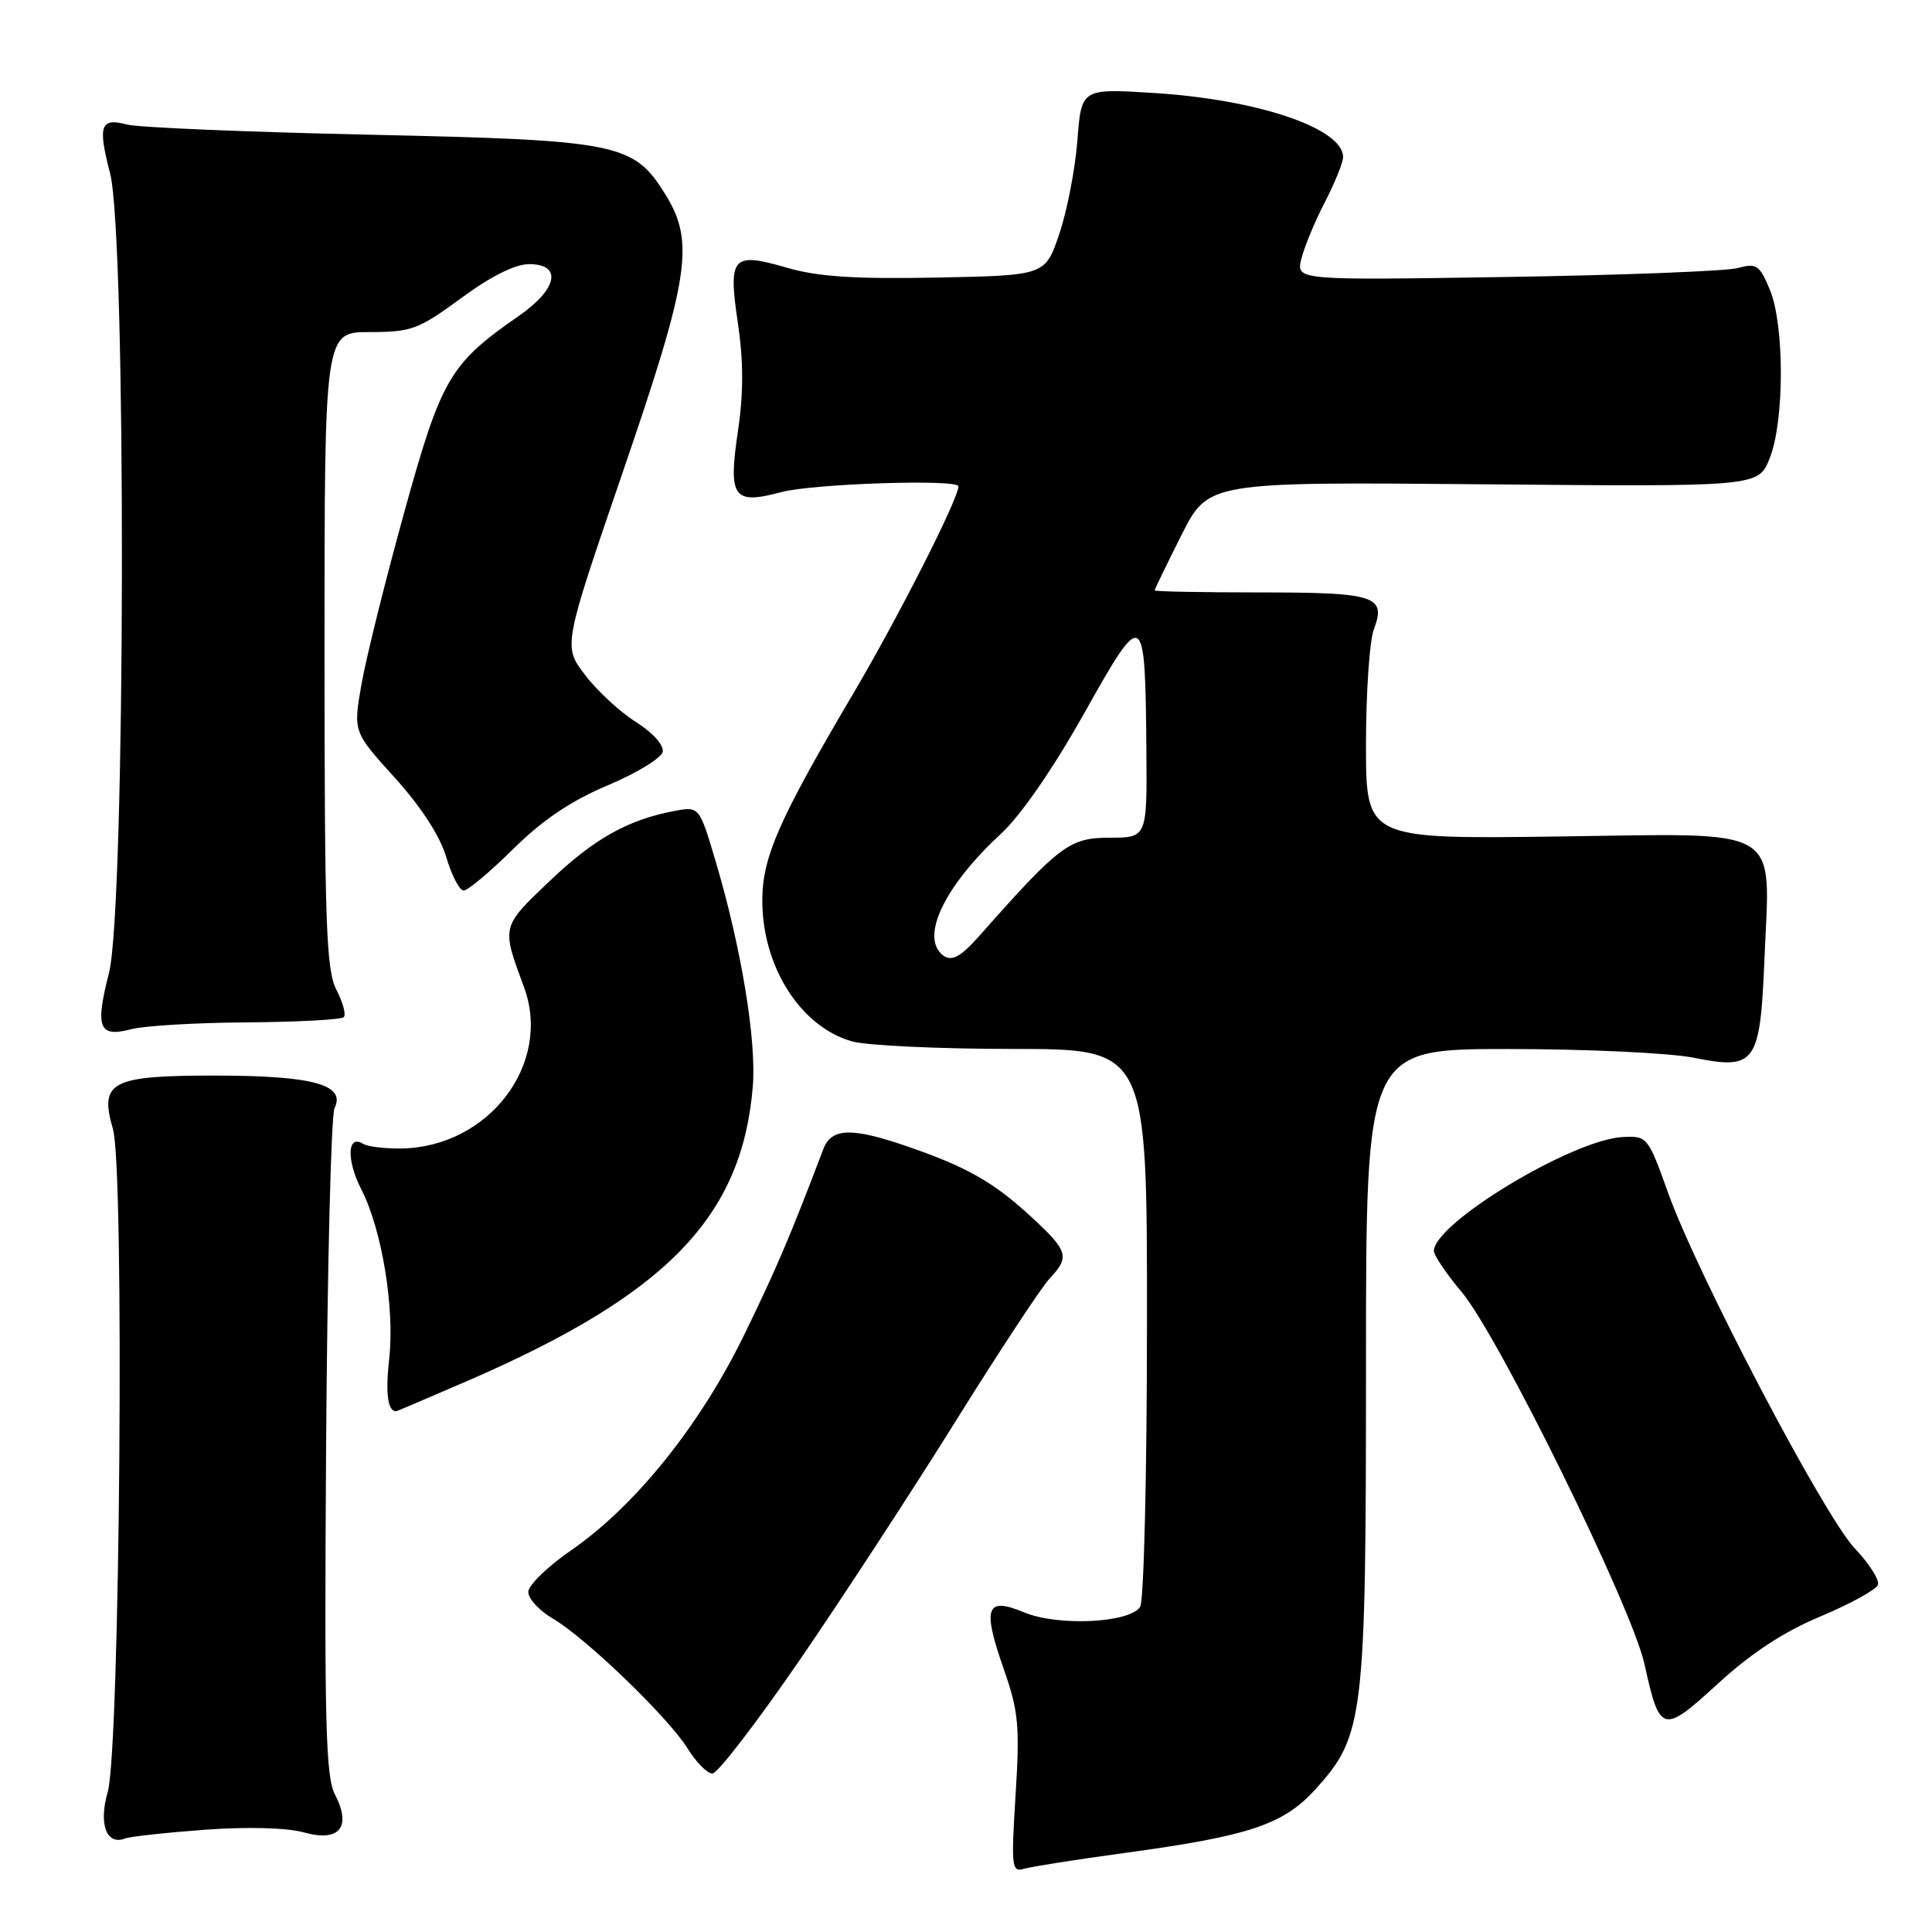 <?xml version="1.0" encoding="UTF-8" standalone="no"?>
<!DOCTYPE svg PUBLIC "-//W3C//DTD SVG 1.1//EN" "http://www.w3.org/Graphics/SVG/1.1/DTD/svg11.dtd" >
<svg xmlns="http://www.w3.org/2000/svg" xmlns:xlink="http://www.w3.org/1999/xlink" version="1.1" viewBox="0 0 256 256">
 <g >
 <path fill="currentColor"
d=" M 149.00 245.53 C 165.56 243.28 170.07 241.77 174.32 237.07 C 180.74 229.97 181.00 227.74 181.00 180.82 C 181.00 139.00 181.00 139.00 199.83 139.00 C 210.19 139.00 221.25 139.52 224.40 140.15 C 232.63 141.80 233.23 140.97 233.80 127.06 C 234.54 109.20 236.61 110.44 206.48 110.84 C 181.00 111.18 181.00 111.18 181.00 98.65 C 181.00 91.77 181.47 84.90 182.04 83.40 C 183.72 78.97 182.27 78.50 166.95 78.50 C 159.28 78.50 153.00 78.38 153.00 78.23 C 153.00 78.07 154.60 74.78 156.55 70.90 C 160.10 63.85 160.10 63.85 196.54 64.17 C 232.98 64.50 232.98 64.50 234.49 60.73 C 236.46 55.81 236.47 43.05 234.50 38.35 C 233.15 35.11 232.74 34.84 230.25 35.52 C 228.74 35.93 214.96 36.46 199.62 36.70 C 171.75 37.14 171.75 37.14 172.43 34.32 C 172.81 32.77 174.21 29.37 175.56 26.77 C 176.90 24.17 177.99 21.47 177.97 20.77 C 177.87 16.97 166.62 13.18 152.89 12.32 C 143.29 11.72 143.29 11.72 142.76 18.61 C 142.47 22.40 141.39 27.98 140.36 31.00 C 138.50 36.50 138.50 36.50 124.10 36.78 C 113.22 36.99 108.37 36.67 104.22 35.46 C 97.00 33.36 96.46 33.99 97.79 42.93 C 98.52 47.86 98.52 52.14 97.79 57.07 C 96.47 65.96 97.14 66.91 103.52 65.21 C 107.72 64.08 127.00 63.46 127.00 64.44 C 127.00 66.09 119.07 81.71 113.05 91.92 C 103.20 108.62 101.02 113.57 101.01 119.28 C 100.99 128.09 106.10 136.10 112.94 138.00 C 114.90 138.54 124.49 138.99 134.25 138.99 C 152.00 139.00 152.00 139.00 151.98 175.25 C 151.98 195.19 151.57 212.13 151.08 212.91 C 149.71 215.06 140.17 215.52 135.68 213.64 C 130.64 211.54 130.14 212.98 133.02 221.21 C 134.96 226.75 135.14 228.73 134.57 237.83 C 133.97 247.44 134.05 248.12 135.71 247.62 C 136.70 247.33 142.68 246.39 149.00 245.53 Z  M 27.16 242.45 C 32.78 242.04 37.99 242.18 40.25 242.80 C 45.00 244.12 46.63 242.12 44.37 237.75 C 43.15 235.40 42.97 227.97 43.21 191.72 C 43.37 167.95 43.87 147.75 44.33 146.83 C 45.85 143.75 41.50 142.54 28.79 142.52 C 14.70 142.50 13.13 143.30 14.97 149.62 C 16.51 154.91 15.90 231.86 14.27 237.47 C 13.04 241.69 14.11 244.56 16.57 243.61 C 17.25 243.35 22.02 242.83 27.16 242.45 Z  M 105.94 220.00 C 111.60 211.75 120.93 197.46 126.66 188.26 C 132.40 179.06 137.97 170.60 139.05 169.45 C 141.79 166.53 141.57 165.78 136.61 161.21 C 131.65 156.63 128.07 154.60 120.18 151.89 C 112.84 149.36 110.17 149.45 109.10 152.25 C 104.63 164.00 102.99 167.85 98.63 176.83 C 92.79 188.83 84.17 199.57 75.68 205.42 C 72.56 207.57 70.00 210.06 70.00 210.95 C 70.00 211.84 71.46 213.42 73.25 214.47 C 77.62 217.02 88.59 227.60 91.12 231.70 C 92.24 233.51 93.72 235.00 94.40 235.00 C 95.08 235.00 100.27 228.25 105.94 220.00 Z  M 241.30 214.15 C 245.23 212.50 248.62 210.63 248.84 209.99 C 249.05 209.34 247.67 207.17 245.76 205.16 C 241.69 200.86 224.87 168.82 221.01 158.00 C 218.38 150.65 218.27 150.50 215.04 150.66 C 208.38 150.99 190.00 162.08 190.00 165.77 C 190.00 166.34 191.64 168.77 193.65 171.16 C 198.59 177.04 216.23 212.94 217.90 220.50 C 219.94 229.73 220.29 229.82 227.68 223.05 C 232.09 219.01 236.42 216.18 241.30 214.15 Z  M 61.98 182.96 C 88.38 171.51 98.32 161.25 99.75 143.97 C 100.25 137.89 98.23 125.58 94.84 114.18 C 92.66 106.84 92.66 106.84 89.36 107.46 C 83.19 108.62 78.70 111.14 72.77 116.80 C 66.41 122.86 66.44 122.74 69.43 130.79 C 73.19 140.95 64.77 152.02 53.15 152.18 C 50.97 152.21 48.69 151.93 48.09 151.55 C 46.01 150.27 45.89 153.73 47.88 157.61 C 50.61 162.93 52.32 173.35 51.57 180.06 C 51.06 184.62 51.37 187.00 52.49 187.00 C 52.58 187.00 56.85 185.18 61.98 182.96 Z  M 32.73 135.47 C 39.45 135.42 45.22 135.11 45.55 134.78 C 45.88 134.45 45.44 132.82 44.57 131.14 C 43.22 128.52 43.00 122.35 43.00 86.05 C 43.00 44.00 43.00 44.00 49.00 44.00 C 54.53 44.00 55.46 43.65 61.11 39.50 C 65.03 36.61 68.26 35.00 70.11 35.00 C 74.54 35.00 73.89 38.29 68.75 41.86 C 59.57 48.23 58.48 50.11 53.54 67.97 C 51.03 77.04 48.49 87.27 47.89 90.71 C 46.80 96.97 46.80 96.97 52.31 103.05 C 55.78 106.89 58.31 110.78 59.13 113.57 C 59.85 116.01 60.89 118.00 61.44 118.00 C 61.99 118.00 64.94 115.52 68.00 112.50 C 71.88 108.66 75.66 106.11 80.53 104.06 C 84.36 102.45 87.64 100.45 87.81 99.62 C 87.99 98.75 86.49 97.07 84.27 95.67 C 82.15 94.34 79.11 91.53 77.52 89.43 C 74.61 85.63 74.61 85.63 82.52 62.56 C 91.35 36.82 92.08 32.10 88.20 25.82 C 83.96 18.96 82.09 18.58 49.00 17.85 C 32.77 17.50 18.32 16.89 16.87 16.51 C 13.30 15.56 12.93 16.60 14.59 22.98 C 16.76 31.37 16.64 120.34 14.44 128.92 C 12.58 136.19 13.09 137.50 17.37 136.38 C 19.09 135.92 26.00 135.51 32.73 135.47 Z  M 124.67 126.33 C 122.09 123.76 125.41 117.15 132.61 110.50 C 135.27 108.05 139.54 101.86 143.67 94.50 C 151.56 80.44 151.74 80.55 151.90 99.25 C 152.00 111.00 152.00 111.00 147.00 111.00 C 141.72 111.00 140.35 112.04 129.81 123.96 C 127.12 127.01 125.90 127.57 124.67 126.33 Z "/>
</g>
</svg>